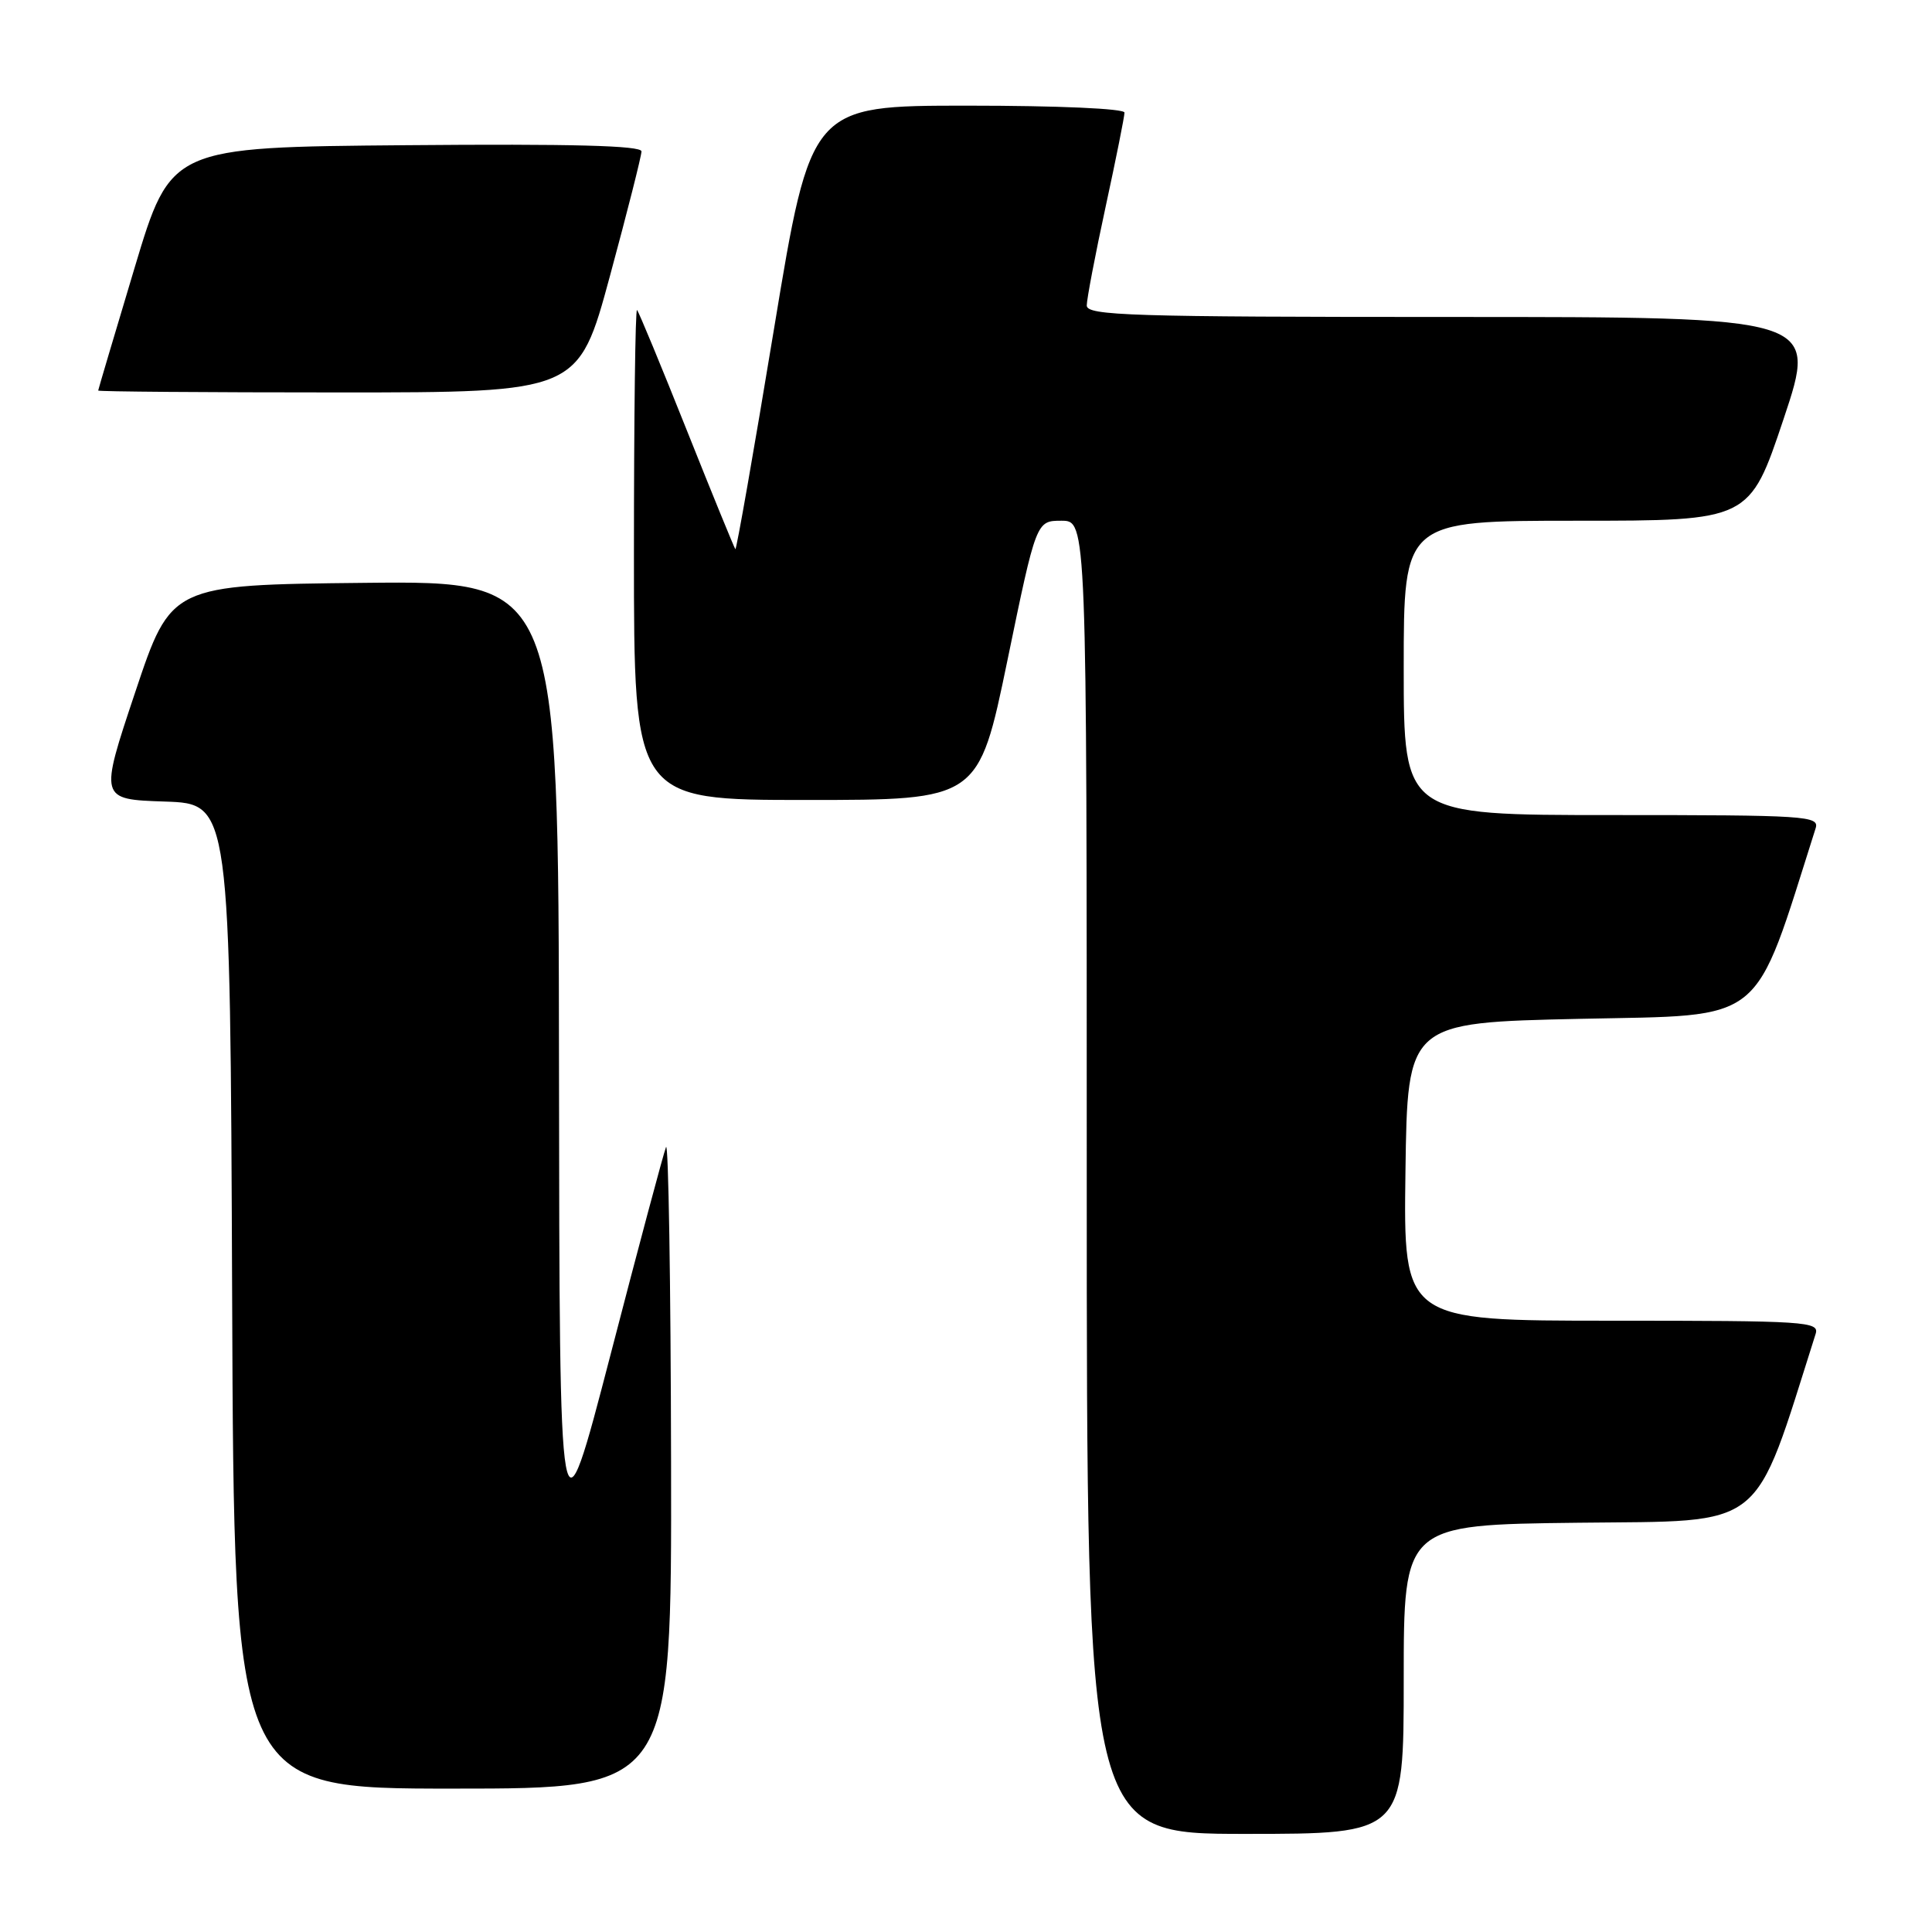 <?xml version="1.0" encoding="UTF-8" standalone="no"?>
<!DOCTYPE svg PUBLIC "-//W3C//DTD SVG 1.1//EN" "http://www.w3.org/Graphics/SVG/1.1/DTD/svg11.dtd" >
<svg xmlns="http://www.w3.org/2000/svg" xmlns:xlink="http://www.w3.org/1999/xlink" version="1.1" viewBox="0 0 256 256">
 <g >
 <path fill="currentColor"
d=" M 186.00 222.52 C 186.00 202.04 186.00 202.04 209.16 201.77 C 234.28 201.48 232.20 203.14 240.58 176.75 C 241.10 175.11 239.37 175.00 213.55 175.00 C 185.96 175.00 185.96 175.00 186.23 155.25 C 186.50 135.50 186.50 135.50 209.41 135.00 C 234.26 134.46 232.20 136.12 240.58 109.75 C 241.10 108.11 239.37 108.00 213.57 108.00 C 186.00 108.00 186.00 108.00 186.00 88.50 C 186.00 69.00 186.00 69.00 208.91 69.00 C 231.82 69.00 231.82 69.00 236.34 55.50 C 240.85 42.00 240.85 42.00 192.43 42.00 C 149.81 42.00 144.00 41.82 144.00 40.48 C 144.00 39.65 145.12 33.76 146.50 27.40 C 147.88 21.04 149.00 15.43 149.00 14.92 C 149.00 14.39 140.20 14.00 128.22 14.00 C 107.45 14.00 107.45 14.00 102.57 43.52 C 99.89 59.75 97.58 72.91 97.44 72.77 C 97.30 72.62 94.40 65.53 91.00 57.00 C 87.60 48.47 84.64 41.31 84.41 41.08 C 84.18 40.85 84.00 55.37 84.00 73.33 C 84.00 106.00 84.00 106.00 106.83 106.00 C 129.66 106.00 129.66 106.00 133.49 87.50 C 137.31 69.00 137.31 69.00 140.65 69.00 C 144.00 69.00 144.00 69.00 144.00 156.00 C 144.00 243.00 144.00 243.00 165.00 243.00 C 186.00 243.00 186.00 243.00 186.00 222.52 Z  M 88.92 193.75 C 88.88 169.96 88.57 151.18 88.25 152.00 C 87.92 152.82 84.61 165.20 80.90 179.50 C 74.14 205.50 74.14 205.50 74.07 141.23 C 74.00 76.97 74.00 76.97 48.34 77.23 C 22.67 77.50 22.67 77.50 17.92 91.71 C 13.17 105.92 13.17 105.92 21.84 106.21 C 30.50 106.50 30.50 106.50 30.76 171.75 C 31.01 237.00 31.01 237.00 60.01 237.00 C 89.00 237.00 89.00 237.00 88.92 193.75 Z  M 80.82 36.57 C 83.12 28.08 85.00 20.65 85.00 20.06 C 85.00 19.29 75.73 19.05 53.82 19.24 C 22.63 19.50 22.63 19.50 17.83 35.50 C 15.19 44.30 13.02 51.61 13.01 51.75 C 13.01 51.89 27.32 52.00 44.82 52.00 C 76.64 52.00 76.64 52.00 80.82 36.57 Z "/>
</g>
</svg>